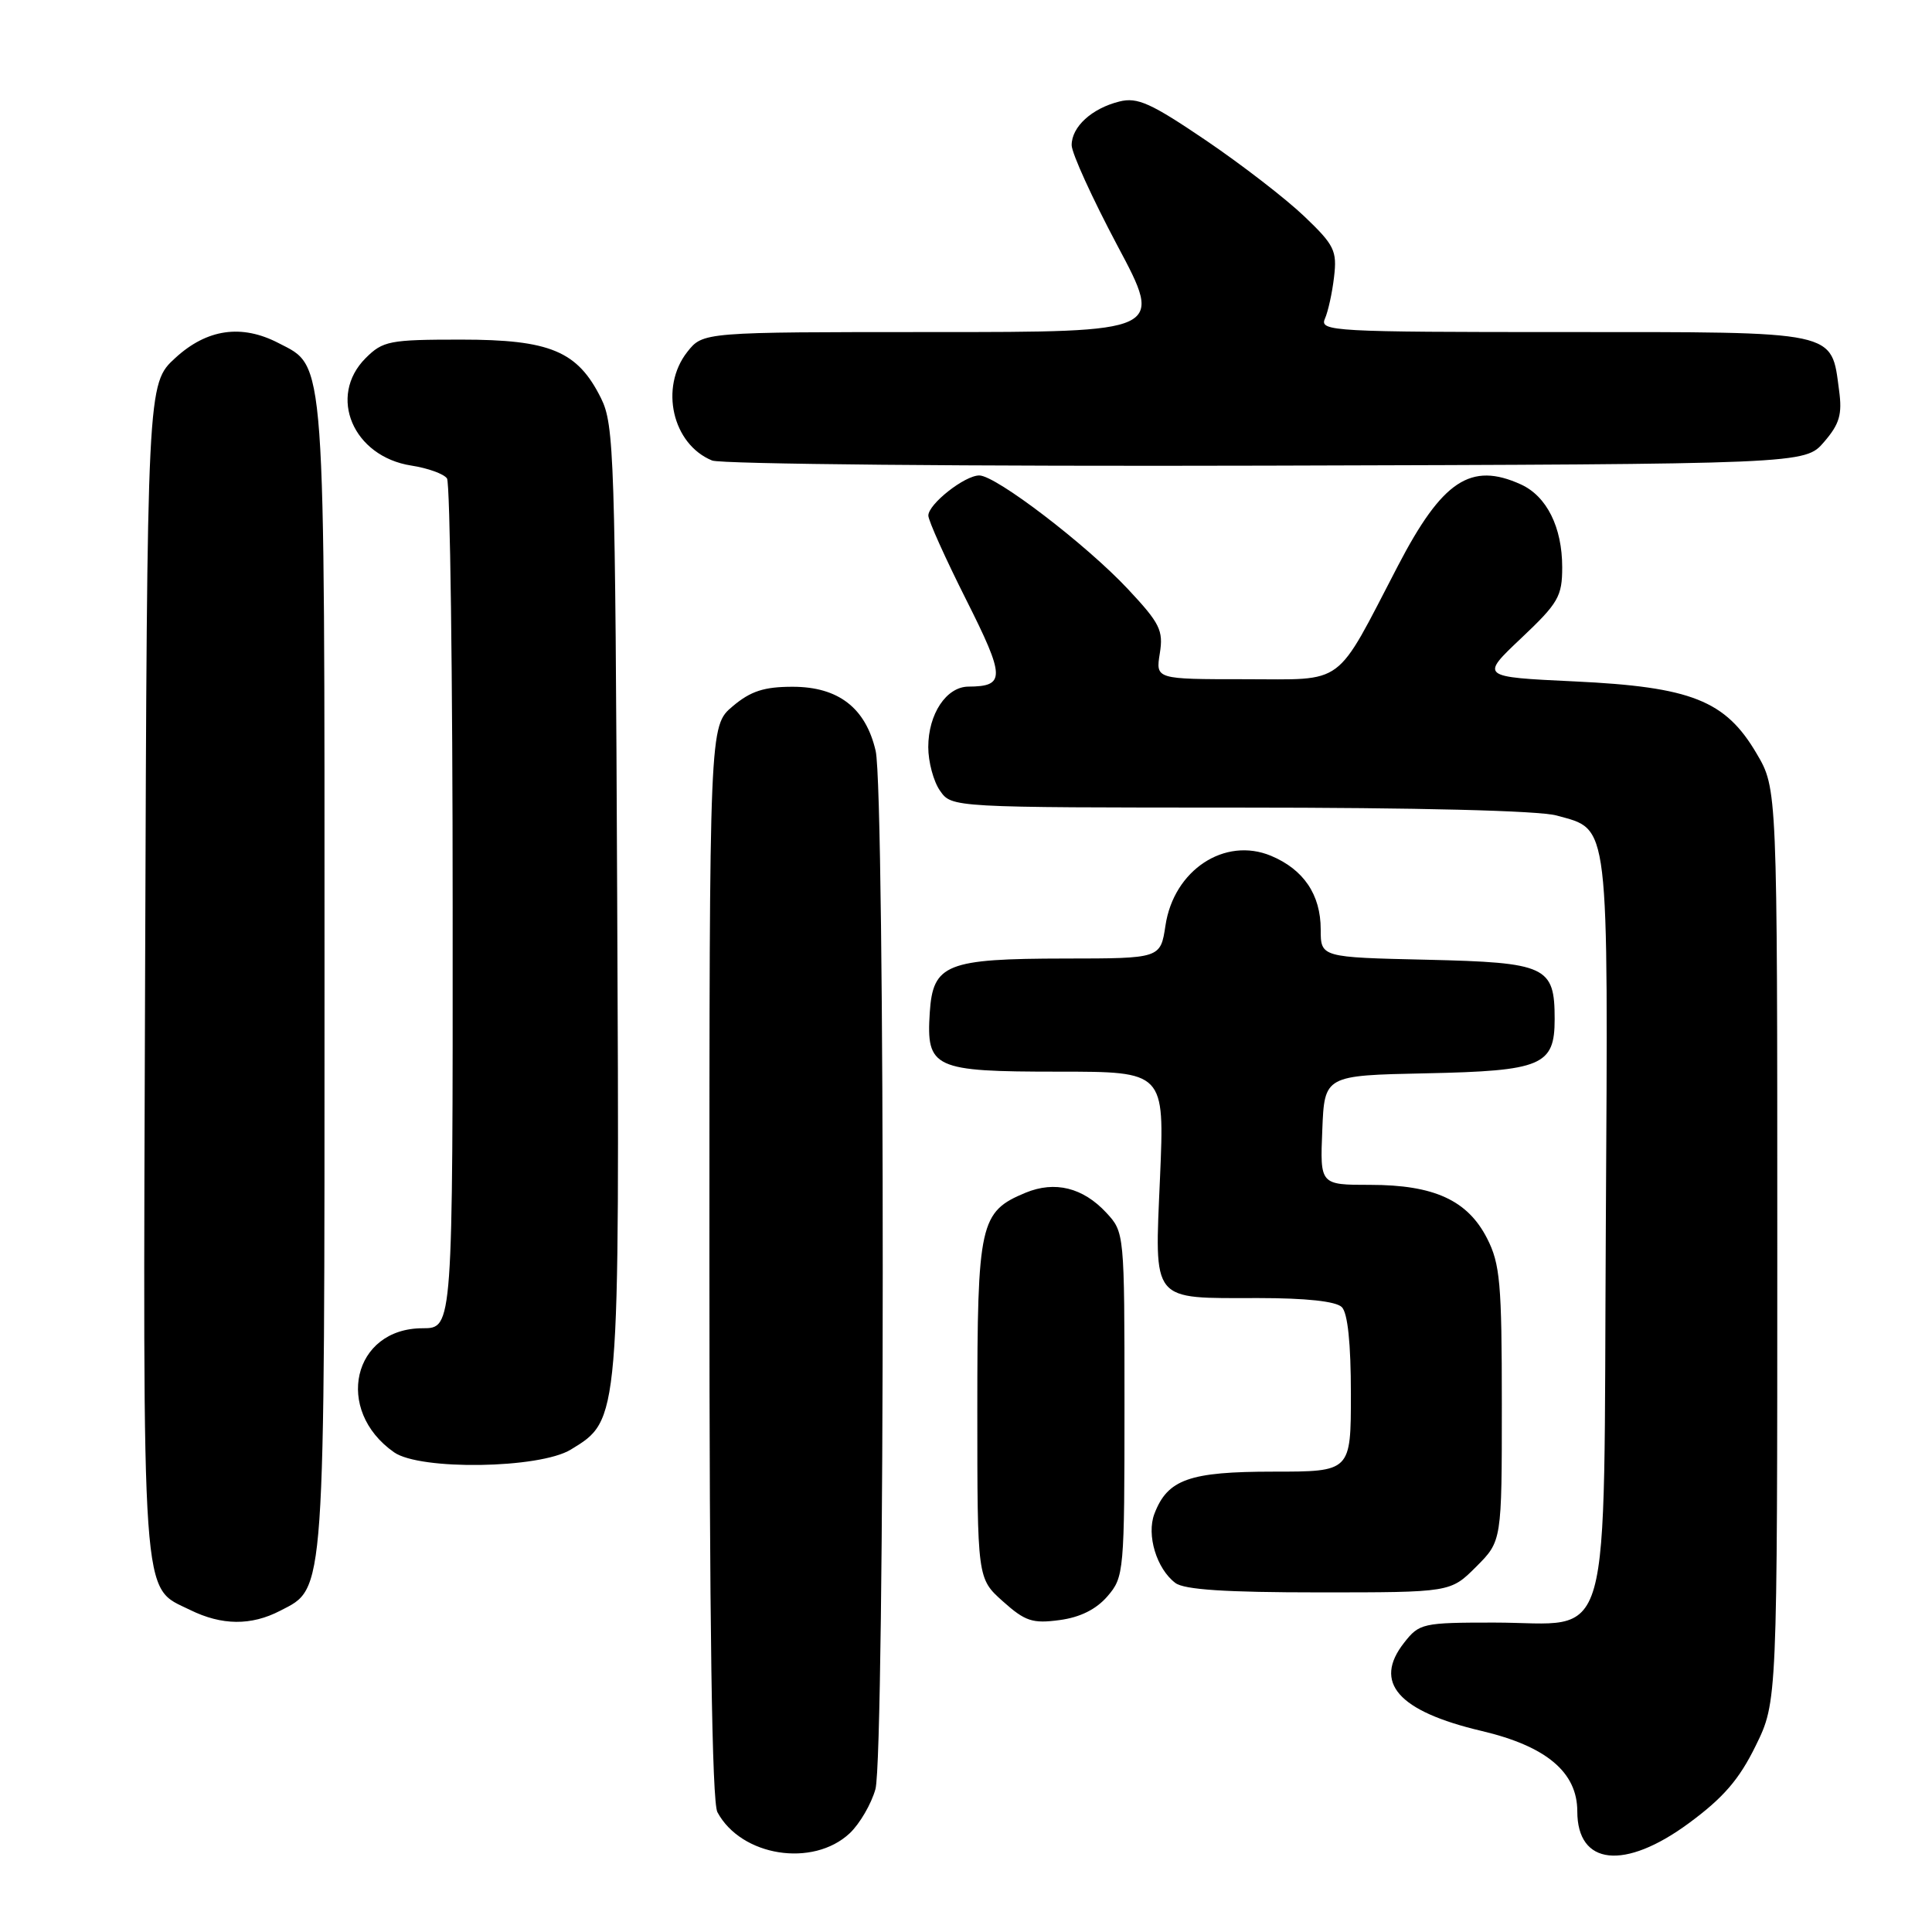 <?xml version="1.0" encoding="UTF-8" standalone="no"?>
<!DOCTYPE svg PUBLIC "-//W3C//DTD SVG 1.1//EN" "http://www.w3.org/Graphics/SVG/1.1/DTD/svg11.dtd" >
<svg xmlns="http://www.w3.org/2000/svg" xmlns:xlink="http://www.w3.org/1999/xlink" version="1.1" viewBox="0 0 256 256">
 <g >
 <path fill="currentColor"
d=" M 112.60 242.91 C 113.92 241.66 115.45 239.04 116.00 237.07 C 117.27 232.48 117.30 105.02 116.03 99.50 C 114.71 93.80 111.09 91.00 105.02 91.00 C 101.24 91.00 99.46 91.58 97.08 93.59 C 94.00 96.18 94.00 96.18 94.00 167.15 C 94.00 215.40 94.34 238.77 95.06 240.12 C 98.20 245.98 107.72 247.49 112.60 242.91 Z  M 223.77 241.59 C 228.35 238.22 230.45 235.79 232.63 231.34 C 235.50 225.50 235.50 225.50 235.50 165.00 C 235.50 104.50 235.50 104.50 232.76 99.85 C 228.63 92.81 224.11 91.02 208.63 90.29 C 196.13 89.70 196.13 89.70 201.57 84.56 C 206.49 79.91 207.00 79.03 207.00 75.16 C 207.00 69.86 204.95 65.75 201.53 64.19 C 194.89 61.17 191.11 63.67 185.22 75.00 C 176.78 91.21 178.42 90.00 164.96 90.00 C 153.13 90.00 153.13 90.00 153.68 86.58 C 154.17 83.54 153.71 82.60 149.46 78.06 C 143.95 72.17 131.96 63.00 129.76 63.00 C 127.82 63.00 123.00 66.80 123.01 68.32 C 123.01 68.97 125.26 73.97 128.01 79.44 C 133.21 89.78 133.24 90.95 128.31 90.98 C 125.39 91.01 123.00 94.61 123.00 99.00 C 123.00 100.96 123.70 103.56 124.56 104.78 C 126.11 107.00 126.11 107.00 164.31 107.01 C 187.76 107.01 203.95 107.41 206.26 108.06 C 213.31 110.01 213.09 108.13 212.78 162.46 C 212.45 220.19 213.91 215.00 197.96 215.00 C 188.53 215.00 188.06 215.10 186.06 217.66 C 181.90 222.94 185.24 226.75 196.32 229.36 C 204.89 231.38 209.00 234.83 209.00 240.01 C 209.00 247.19 215.25 247.86 223.77 241.59 Z  M 37.13 213.43 C 43.14 210.33 43.00 212.30 43.00 129.43 C 43.00 46.18 43.18 48.70 36.91 45.46 C 32.02 42.92 27.43 43.58 23.24 47.42 C 19.50 50.85 19.50 50.85 19.23 128.44 C 18.94 214.03 18.66 210.11 25.20 213.33 C 29.39 215.39 33.28 215.43 37.13 213.43 Z  M 146.75 211.51 C 148.94 208.96 149.00 208.30 149.00 186.09 C 149.00 163.37 148.99 163.28 146.59 160.69 C 143.50 157.36 139.78 156.44 135.90 158.04 C 129.83 160.56 129.50 162.04 129.50 186.79 C 129.50 209.16 129.50 209.16 132.89 212.19 C 135.84 214.83 136.82 215.15 140.39 214.67 C 143.12 214.31 145.25 213.25 146.75 211.51 Z  M 195.60 207.60 C 199.00 204.20 199.00 204.20 199.00 186.06 C 199.00 170.05 198.77 167.47 197.05 164.10 C 194.47 159.04 190.02 157.00 181.56 157.00 C 174.91 157.00 174.91 157.00 175.21 149.75 C 175.50 142.50 175.50 142.50 188.95 142.22 C 204.32 141.90 206.00 141.19 206.00 135.04 C 206.00 128.04 204.94 127.54 189.08 127.17 C 175.00 126.85 175.00 126.85 175.00 123.15 C 175.00 118.55 172.74 115.21 168.42 113.40 C 162.28 110.84 155.53 115.29 154.43 122.64 C 153.77 127.00 153.77 127.00 141.14 127.01 C 125.40 127.03 123.62 127.74 123.20 134.15 C 122.72 141.56 123.67 142.00 140.23 142.00 C 154.31 142.00 154.31 142.00 153.71 155.99 C 152.99 172.76 152.38 172.00 166.73 172.00 C 173.07 172.00 177.03 172.43 177.80 173.20 C 178.58 173.98 179.00 178.02 179.00 184.70 C 179.00 195.00 179.00 195.00 168.72 195.00 C 157.58 195.00 154.70 196.02 152.96 200.60 C 151.90 203.40 153.25 207.87 155.74 209.75 C 156.91 210.64 162.41 211.00 174.79 211.00 C 192.20 211.00 192.20 211.00 195.60 207.60 Z  M 75.63 192.08 C 82.14 188.11 82.10 188.57 81.78 119.00 C 81.52 60.45 81.38 56.26 79.64 52.77 C 76.54 46.52 72.90 45.00 61.09 45.00 C 51.61 45.00 50.74 45.17 48.45 47.45 C 43.39 52.52 46.78 60.49 54.50 61.69 C 56.70 62.03 58.83 62.80 59.23 63.40 C 59.64 64.01 59.98 89.59 59.98 120.25 C 60.00 176.00 60.00 176.00 56.00 176.00 C 46.74 176.00 44.24 186.86 52.22 192.44 C 55.66 194.85 71.49 194.61 75.63 192.08 Z  M 241.69 58.57 C 243.75 56.18 244.12 54.92 243.69 51.74 C 242.62 43.75 243.81 44.00 207.24 44.00 C 176.71 44.00 174.83 43.90 175.55 42.25 C 175.98 41.29 176.53 38.78 176.77 36.69 C 177.18 33.23 176.81 32.47 172.85 28.69 C 170.44 26.38 164.58 21.85 159.82 18.62 C 152.50 13.66 150.72 12.85 148.33 13.45 C 144.67 14.36 142.00 16.80 142.00 19.23 C 142.00 20.29 144.74 26.29 148.08 32.58 C 154.17 44.00 154.17 44.00 123.66 44.00 C 93.15 44.00 93.15 44.00 91.07 46.63 C 87.37 51.34 89.09 58.87 94.36 61.02 C 95.54 61.50 128.60 61.81 167.84 61.70 C 239.17 61.50 239.17 61.50 241.69 58.57 Z "/>
</g>
</svg>